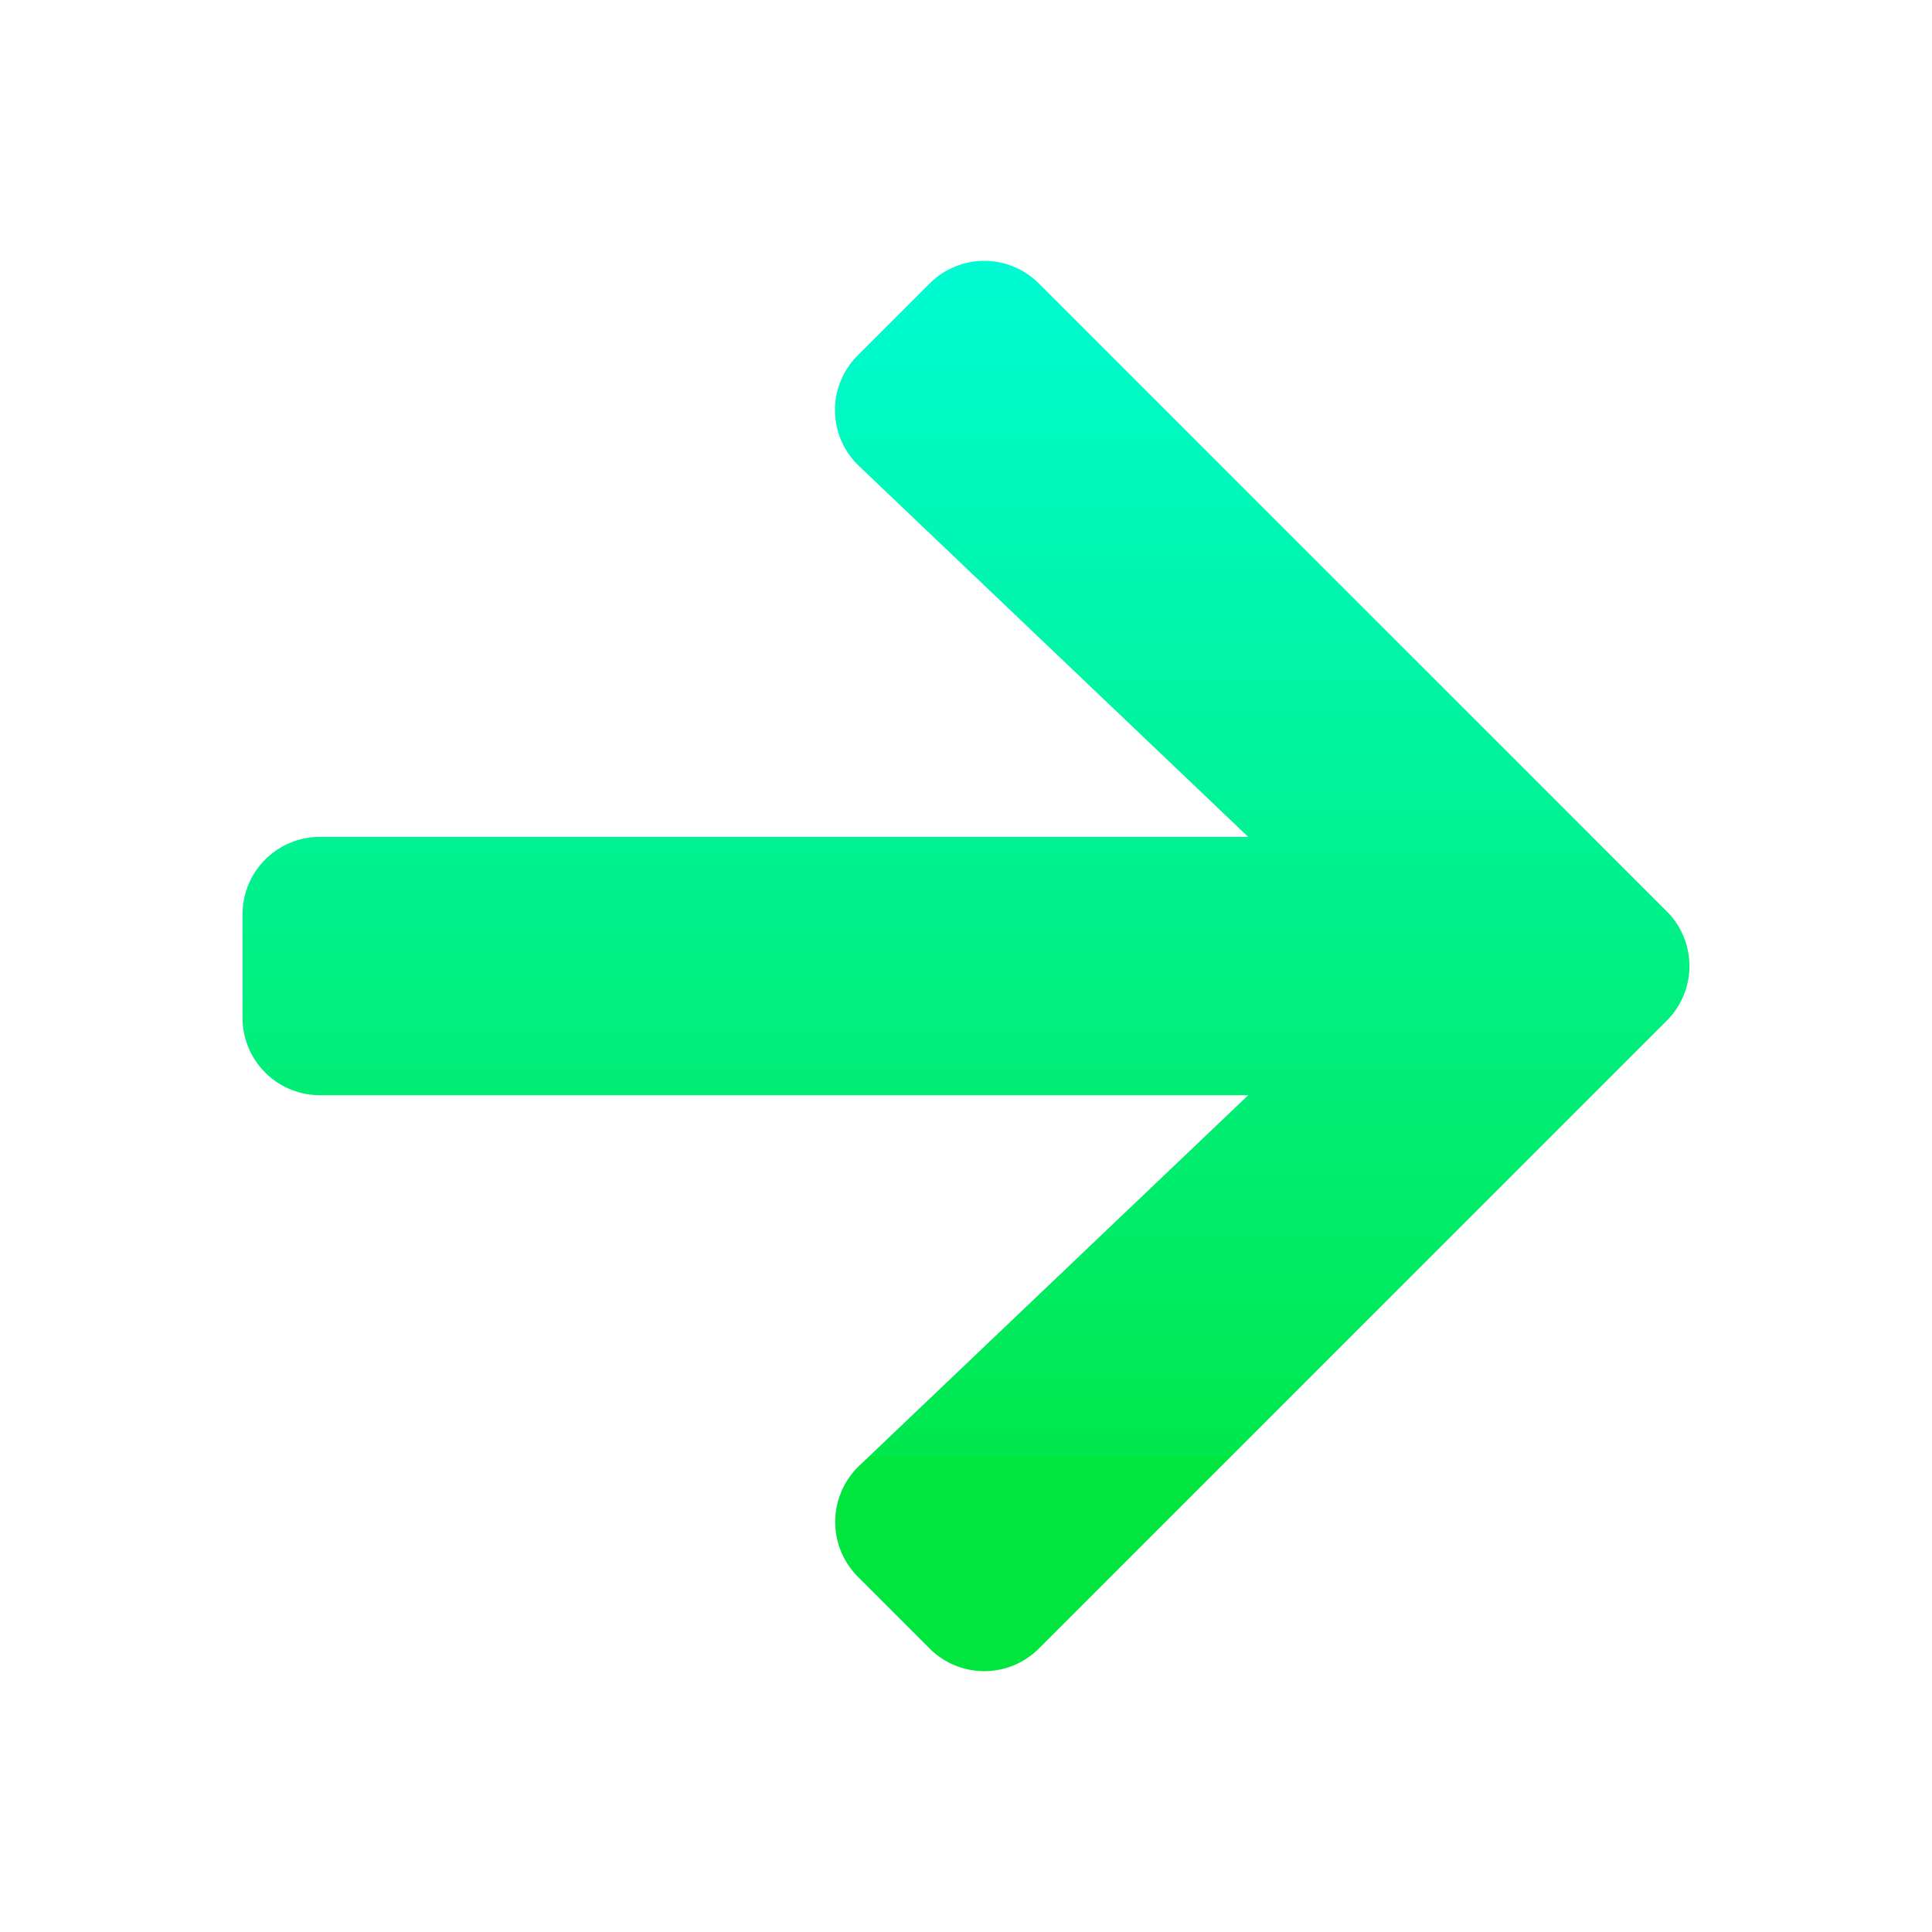 <?xml version="1.0" encoding="UTF-8" standalone="no"?>
<svg
   class="MuiSvgIcon-root MuiSvgIcon-fontSizeMedium MuiBox-root css-1om0hkc"
   focusable="false"
   viewBox="0 0 24 24"
   aria-hidden="true"
   data-testid="AccountBoxIcon"
   version="1.1"
   id="svg4"
   xmlns="http://www.w3.org/2000/svg"
   xmlns:svg="http://www.w3.org/2000/svg">
  <defs
     id="defs8">
    <linearGradient
       id="linear-gradient"
       x1="8.762"
       x2="8.762"
       y2="17.524"
       gradientUnits="userSpaceOnUse"
       gradientTransform="matrix(1.026,0,0,1,3.013,0.56)"
       y1="-0">
      <stop
         offset="0"
         stop-color="#00ffeb"
         id="stop915" />
      <stop
         offset="1"
         stop-color="#00e84d"
         id="stop917" />
      <stop
         offset="1"
         stop-color="#00e63e"
         id="stop919" />
    </linearGradient>
  </defs>
  <path
     id="Icon_awesome-arrow-right"
     data-name="Icon awesome-arrow-right"
     d="m 10.656,4.414 0.891,-0.891 a 0.959,0.959 0 0 1 1.36,0 l 7.797,7.797 a 0.959,0.959 0 0 1 0,1.36 l -7.797,7.797 a 0.959,0.959 0 0 1 -1.36,0 l -0.891,-0.891 a 0.964,0.964 0 0 1 0.016,-1.376 l 4.834,-4.605 H 3.976 A 0.961,0.961 0 0 1 3.013,12.642 V 11.359 A 0.961,0.961 0 0 1 3.976,10.396 H 15.506 L 10.672,5.79 a 0.957,0.957 0 0 1 -0.016,-1.376 z"
     fill="url(#linear-gradient)"
     style="fill:url(#linear-gradient);stroke-width:1.013" />
</svg>
